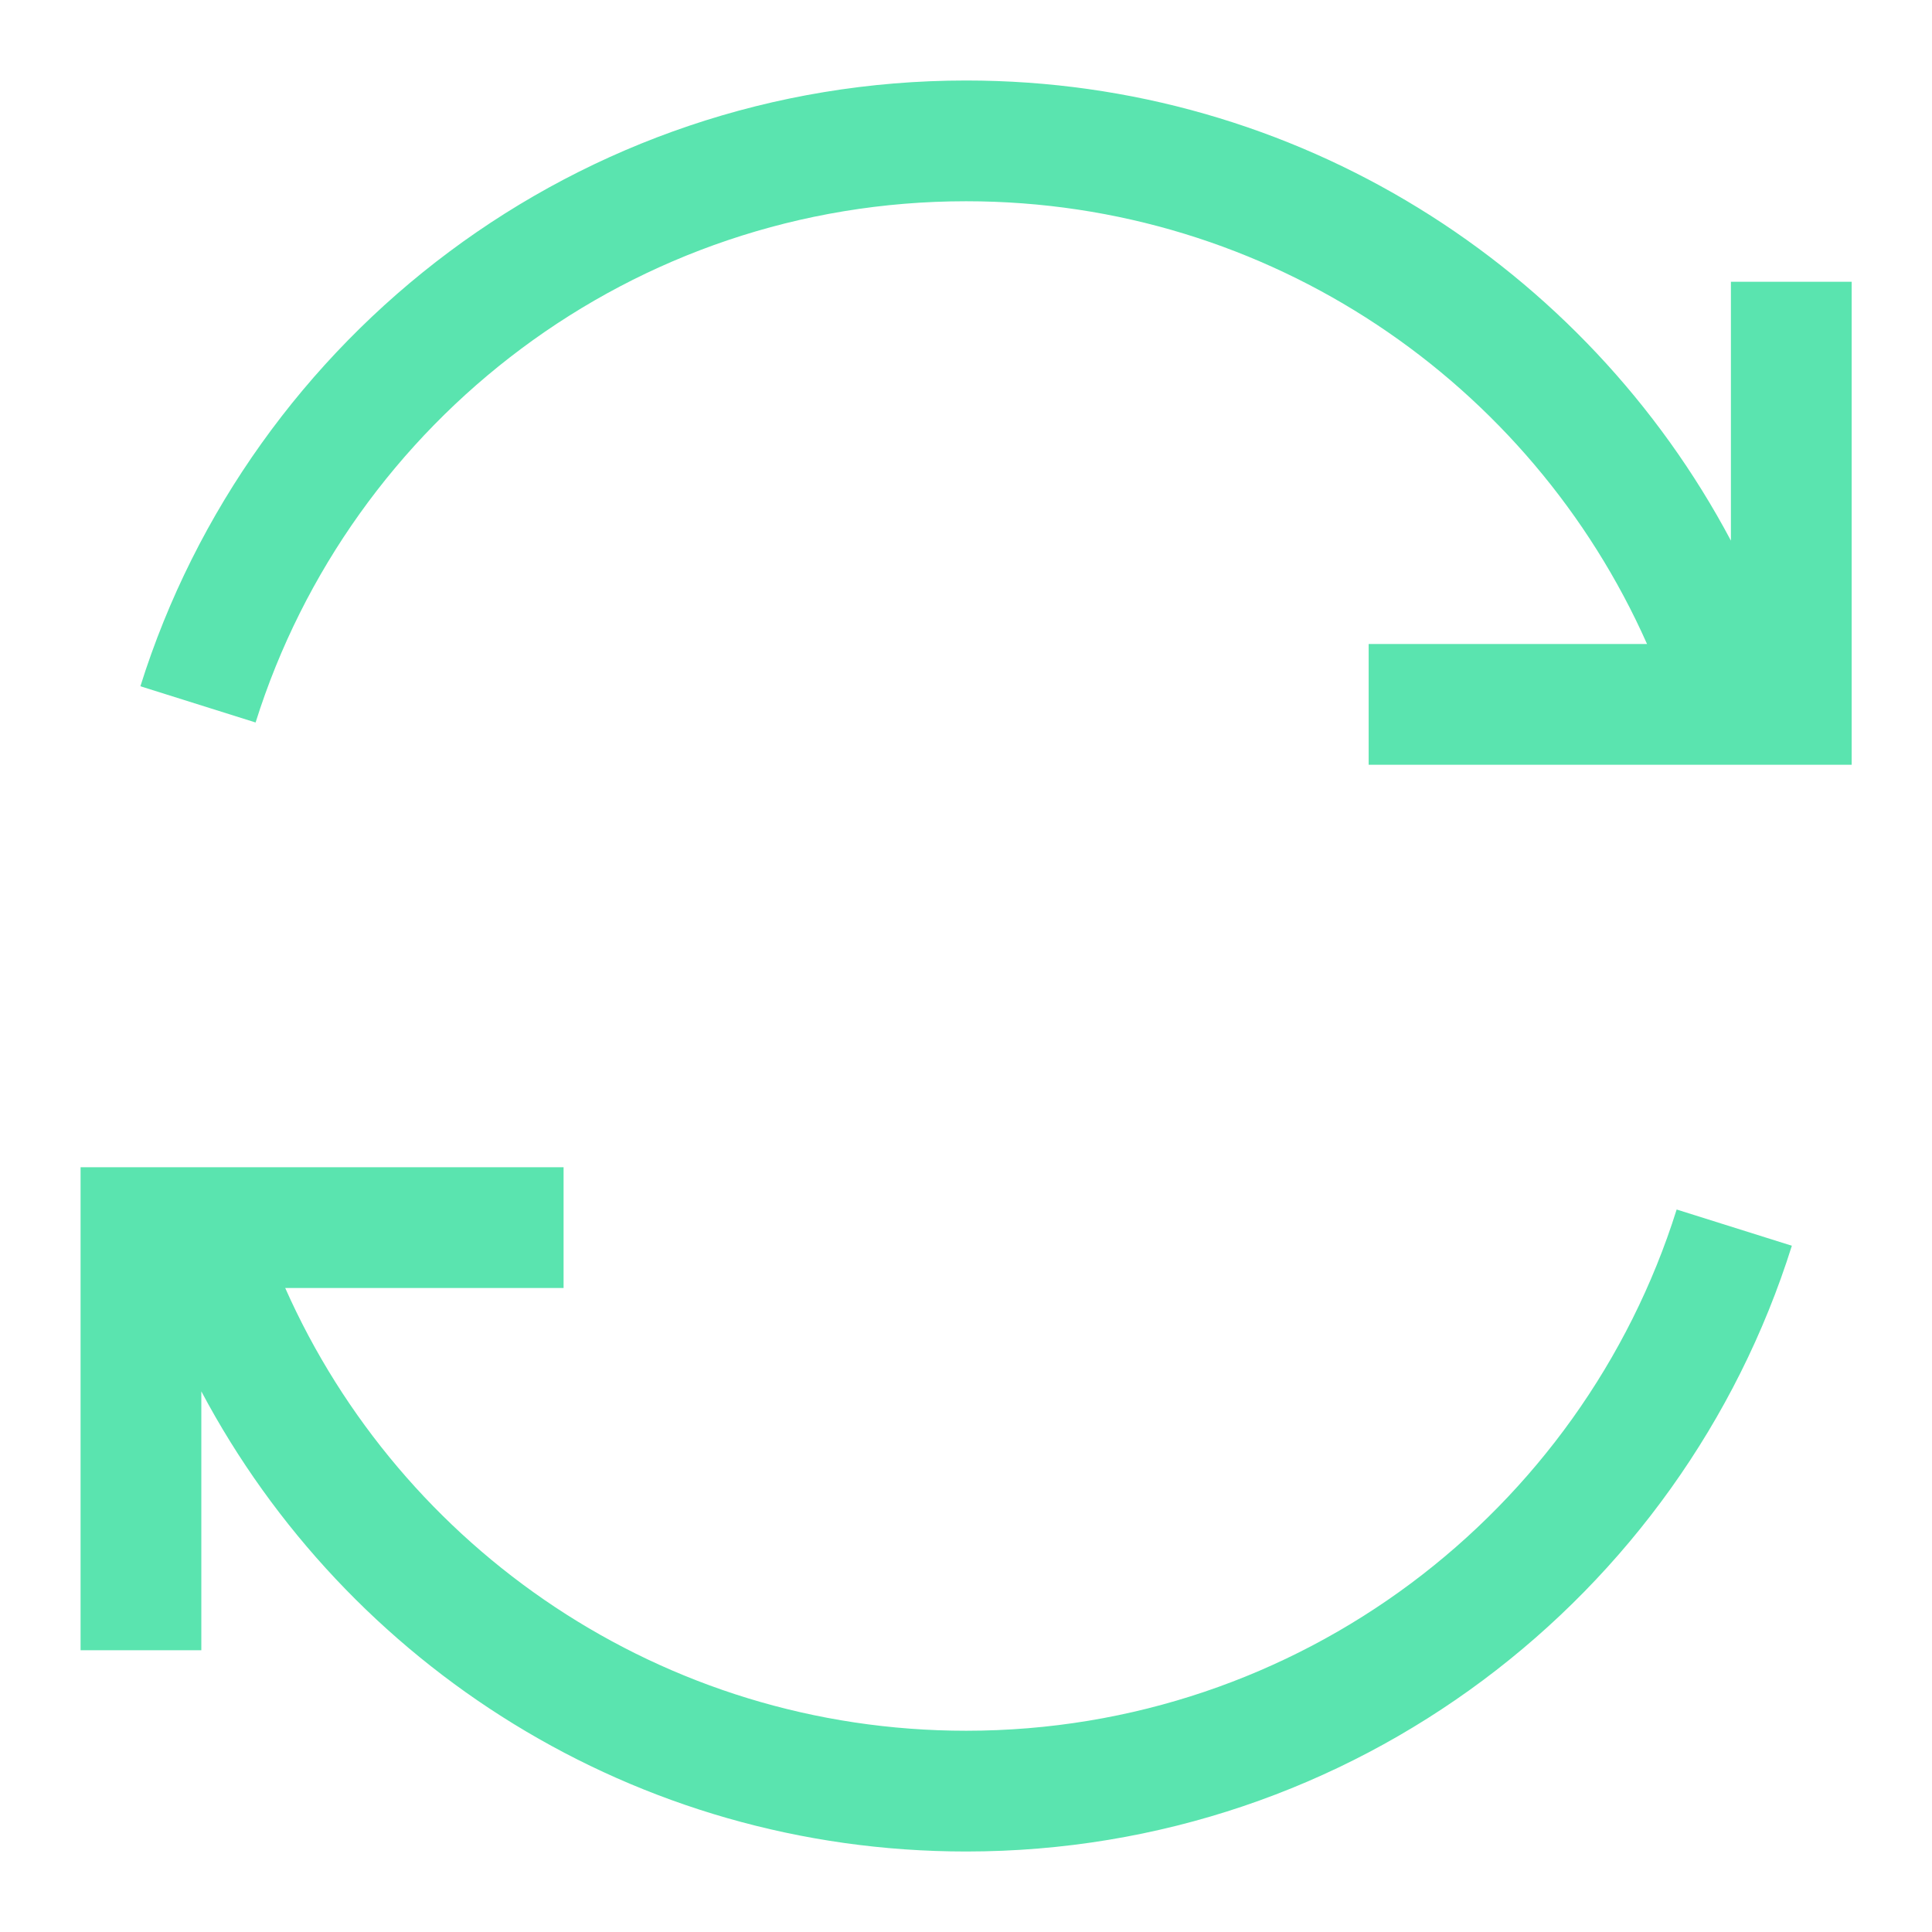 <svg width="24" height="24" viewBox="0 0 24 24" fill="none" xmlns="http://www.w3.org/2000/svg">
<path fill-rule="evenodd" clip-rule="evenodd" d="M3.175 8.975C4.354 5.221 7.861 2.5 12.001 2.5C15.774 2.5 19.021 4.759 20.46 8H17.002V9.5H22.252H23.002V8.75V3.5H21.502V6.716C19.697 3.316 16.12 1 12.001 1C7.187 1 3.113 4.165 1.744 8.525L3.175 8.975ZM2.501 20.5V17.284C4.306 20.684 7.882 23 12.002 23C16.816 23 20.89 19.835 22.259 15.475L20.828 15.025C19.649 18.779 16.142 21.5 12.002 21.5C8.229 21.5 4.982 19.241 3.543 16H7.001V14.5H1.751H1.001V15.25V20.5H2.501Z" fill="#5AE4AF"/>
</svg>
